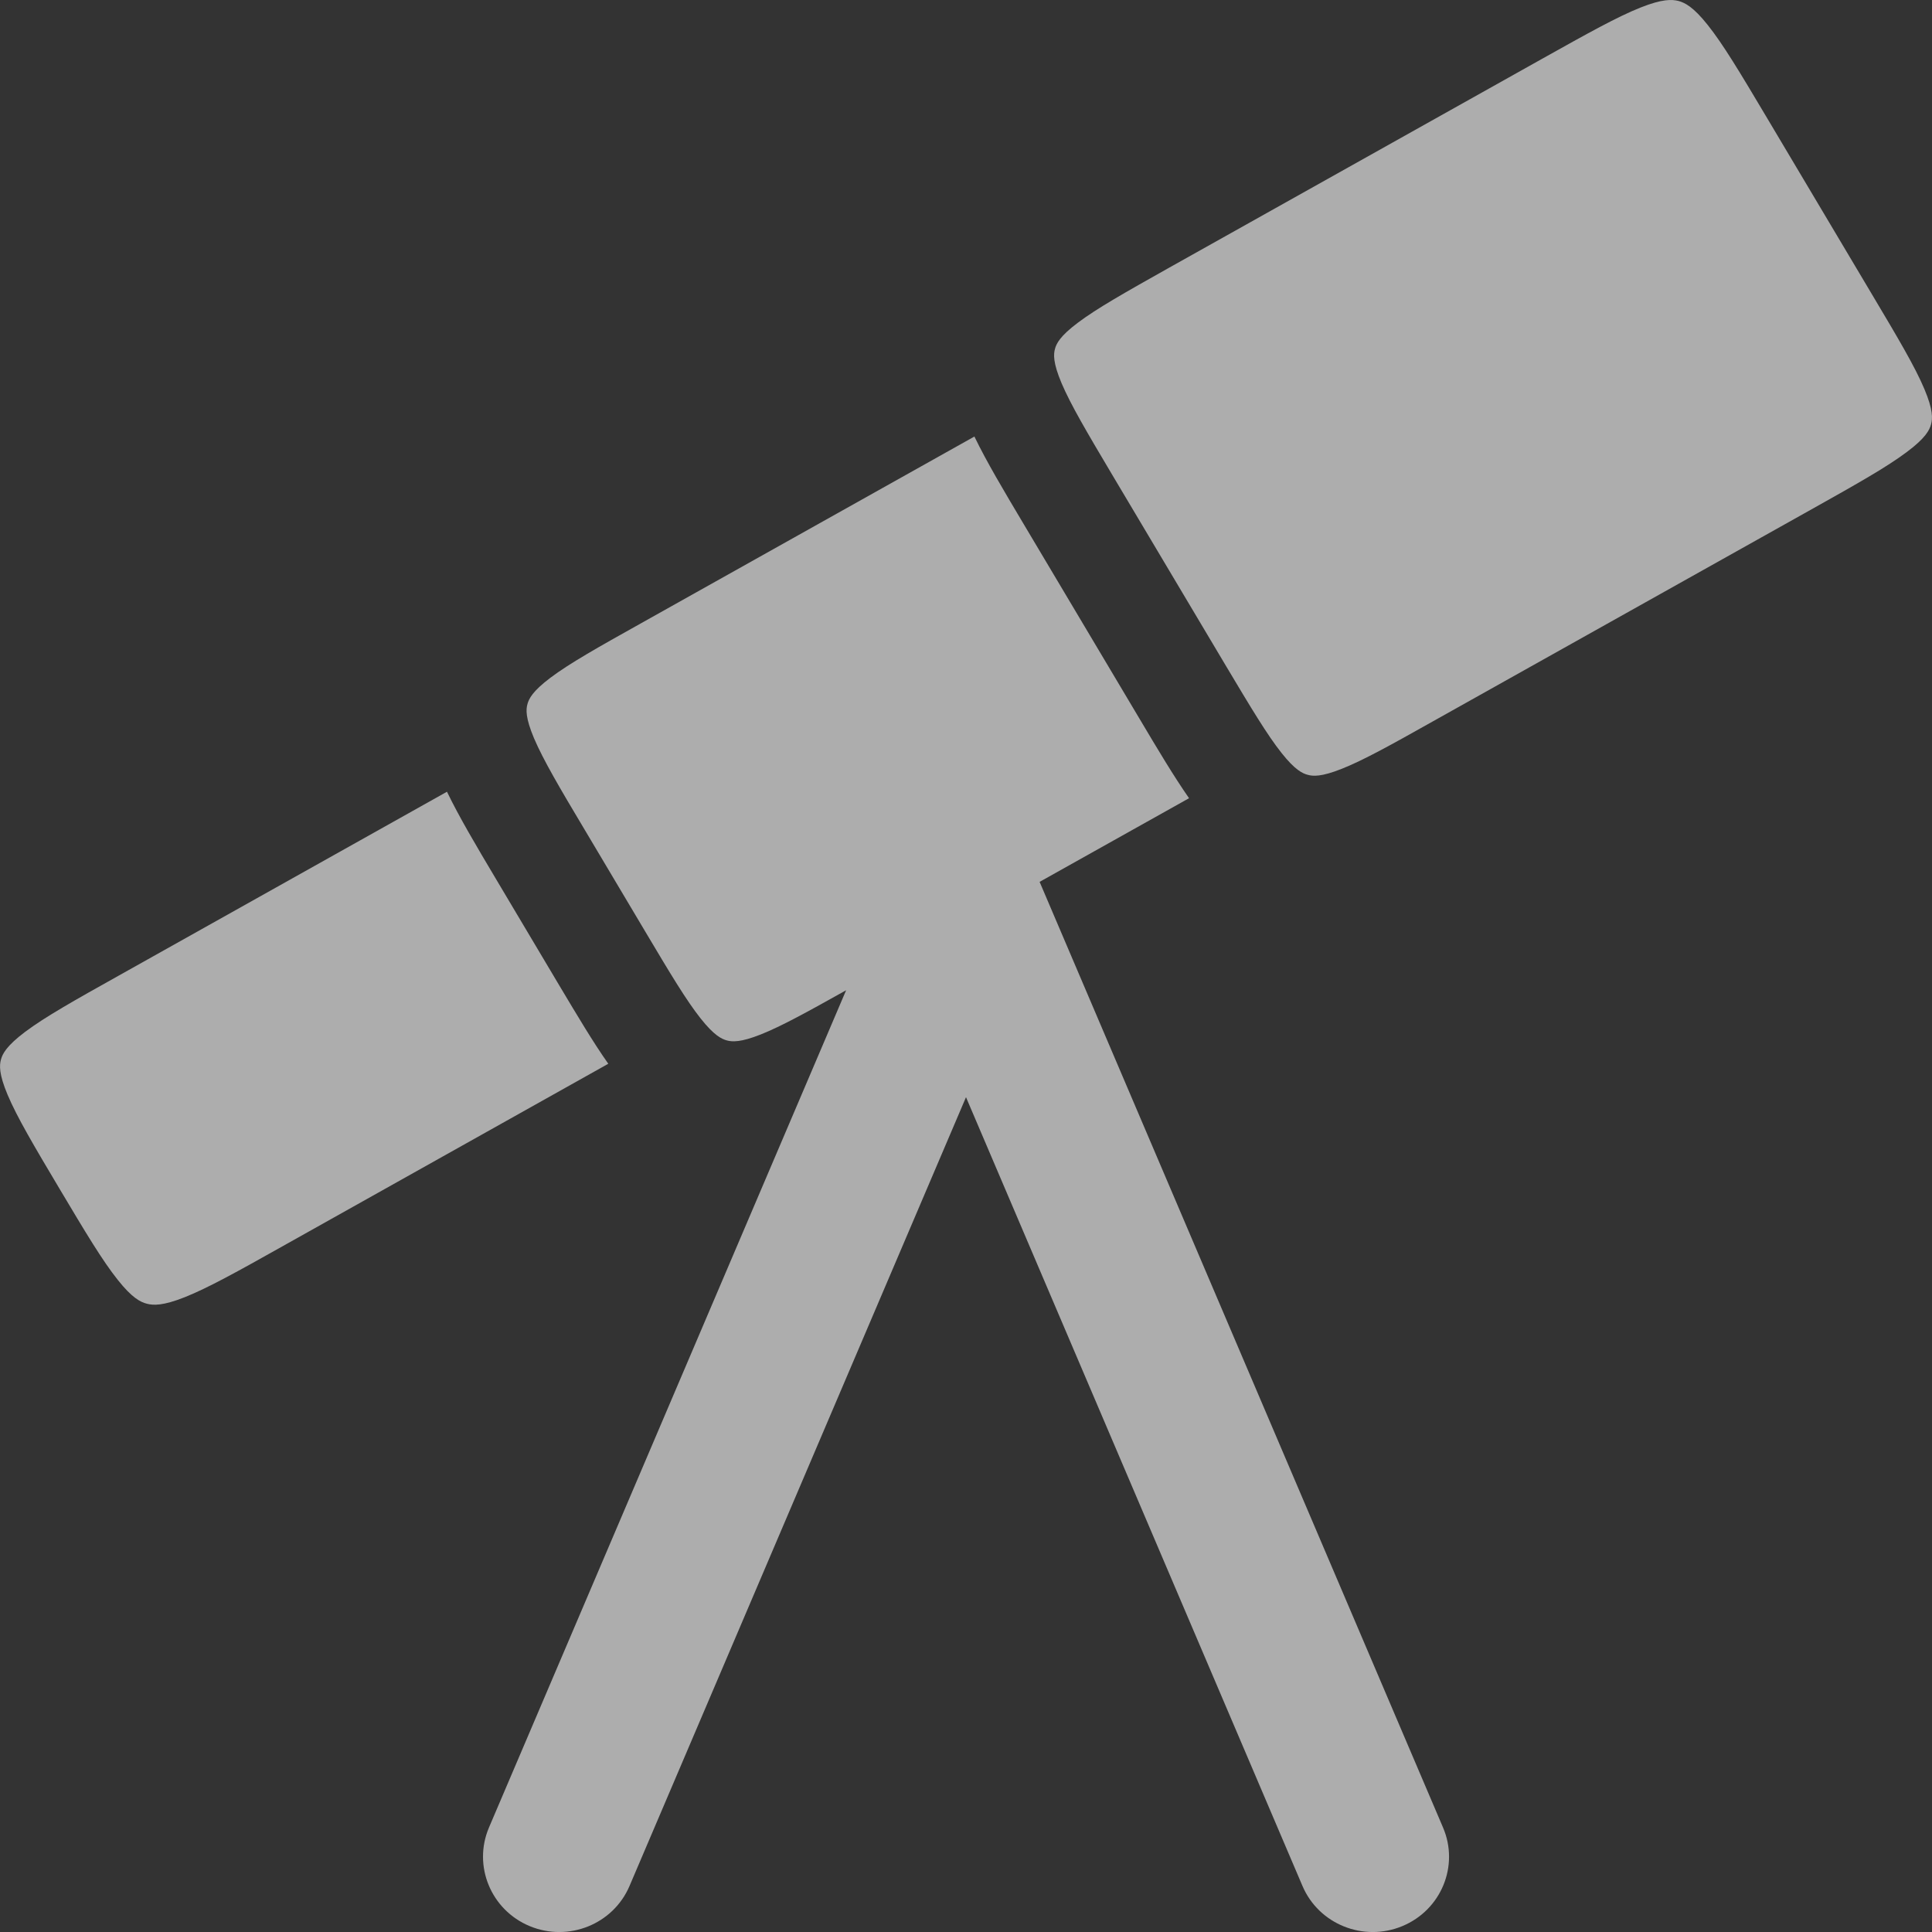 <svg width="20" height="20" viewBox="0 0 20 20" fill="none" xmlns="http://www.w3.org/2000/svg">
<rect x="0" y="0" width="20" height="20" fill="#333333" stroke="none"/>
<g id="Vector" opacity="0.6">
<path d="M15.976 0.602C16.439 0.343 16.742 0.174 16.983 0.078C17.209 -0.012 17.308 -0.007 17.376 0.01C17.442 0.028 17.529 0.071 17.677 0.257C17.836 0.456 18.011 0.748 18.278 1.197L19.382 3.053C19.65 3.503 19.823 3.795 19.921 4.027C20.013 4.245 20.006 4.335 19.99 4.393C19.974 4.452 19.933 4.535 19.738 4.68C19.533 4.834 19.232 5.004 18.768 5.264L14.836 7.466C14.398 7.712 14.114 7.87 13.889 7.959C13.678 8.043 13.592 8.036 13.538 8.021C13.484 8.007 13.406 7.971 13.266 7.794C13.117 7.606 12.951 7.329 12.695 6.9L11.516 4.919C11.254 4.478 11.085 4.192 10.989 3.966C10.899 3.753 10.906 3.666 10.921 3.612C10.935 3.558 10.973 3.479 11.159 3.34C11.357 3.191 11.648 3.027 12.098 2.774L15.976 0.602Z" fill="white"/>
<path d="M6.638 6.451L10.087 4.519C10.214 4.782 10.391 5.079 10.591 5.415L11.805 7.455C11.988 7.763 12.152 8.038 12.309 8.263L10.762 9.129L14.938 18.918C15.108 19.315 14.919 19.772 14.517 19.939C14.115 20.106 13.652 19.92 13.483 19.523L10 11.358L6.517 19.523C6.348 19.92 5.885 20.106 5.483 19.939C5.082 19.772 4.893 19.315 5.062 18.918L8.759 10.251C8.357 10.476 8.09 10.623 7.877 10.708C7.666 10.792 7.58 10.785 7.526 10.771C7.471 10.756 7.393 10.72 7.253 10.543C7.104 10.355 6.938 10.078 6.683 9.649L6.056 8.595C5.793 8.155 5.625 7.869 5.528 7.642C5.438 7.429 5.445 7.343 5.46 7.289C5.475 7.234 5.512 7.156 5.698 7.016C5.896 6.867 6.187 6.703 6.638 6.451Z" fill="white"/>
<path d="M4.627 8.196L1.232 10.098C0.768 10.357 0.467 10.527 0.261 10.681C0.067 10.827 0.026 10.909 0.01 10.968C-0.006 11.026 -0.013 11.116 0.079 11.334C0.177 11.566 0.35 11.859 0.618 12.309C0.886 12.759 1.06 13.05 1.219 13.249C1.367 13.436 1.454 13.479 1.52 13.496C1.588 13.514 1.687 13.518 1.914 13.428C2.154 13.332 2.457 13.164 2.92 12.904L6.297 11.012C6.139 10.788 5.976 10.513 5.792 10.205L5.13 9.092C4.93 8.756 4.754 8.459 4.627 8.196Z" fill="white"/>
</g>
</svg>
